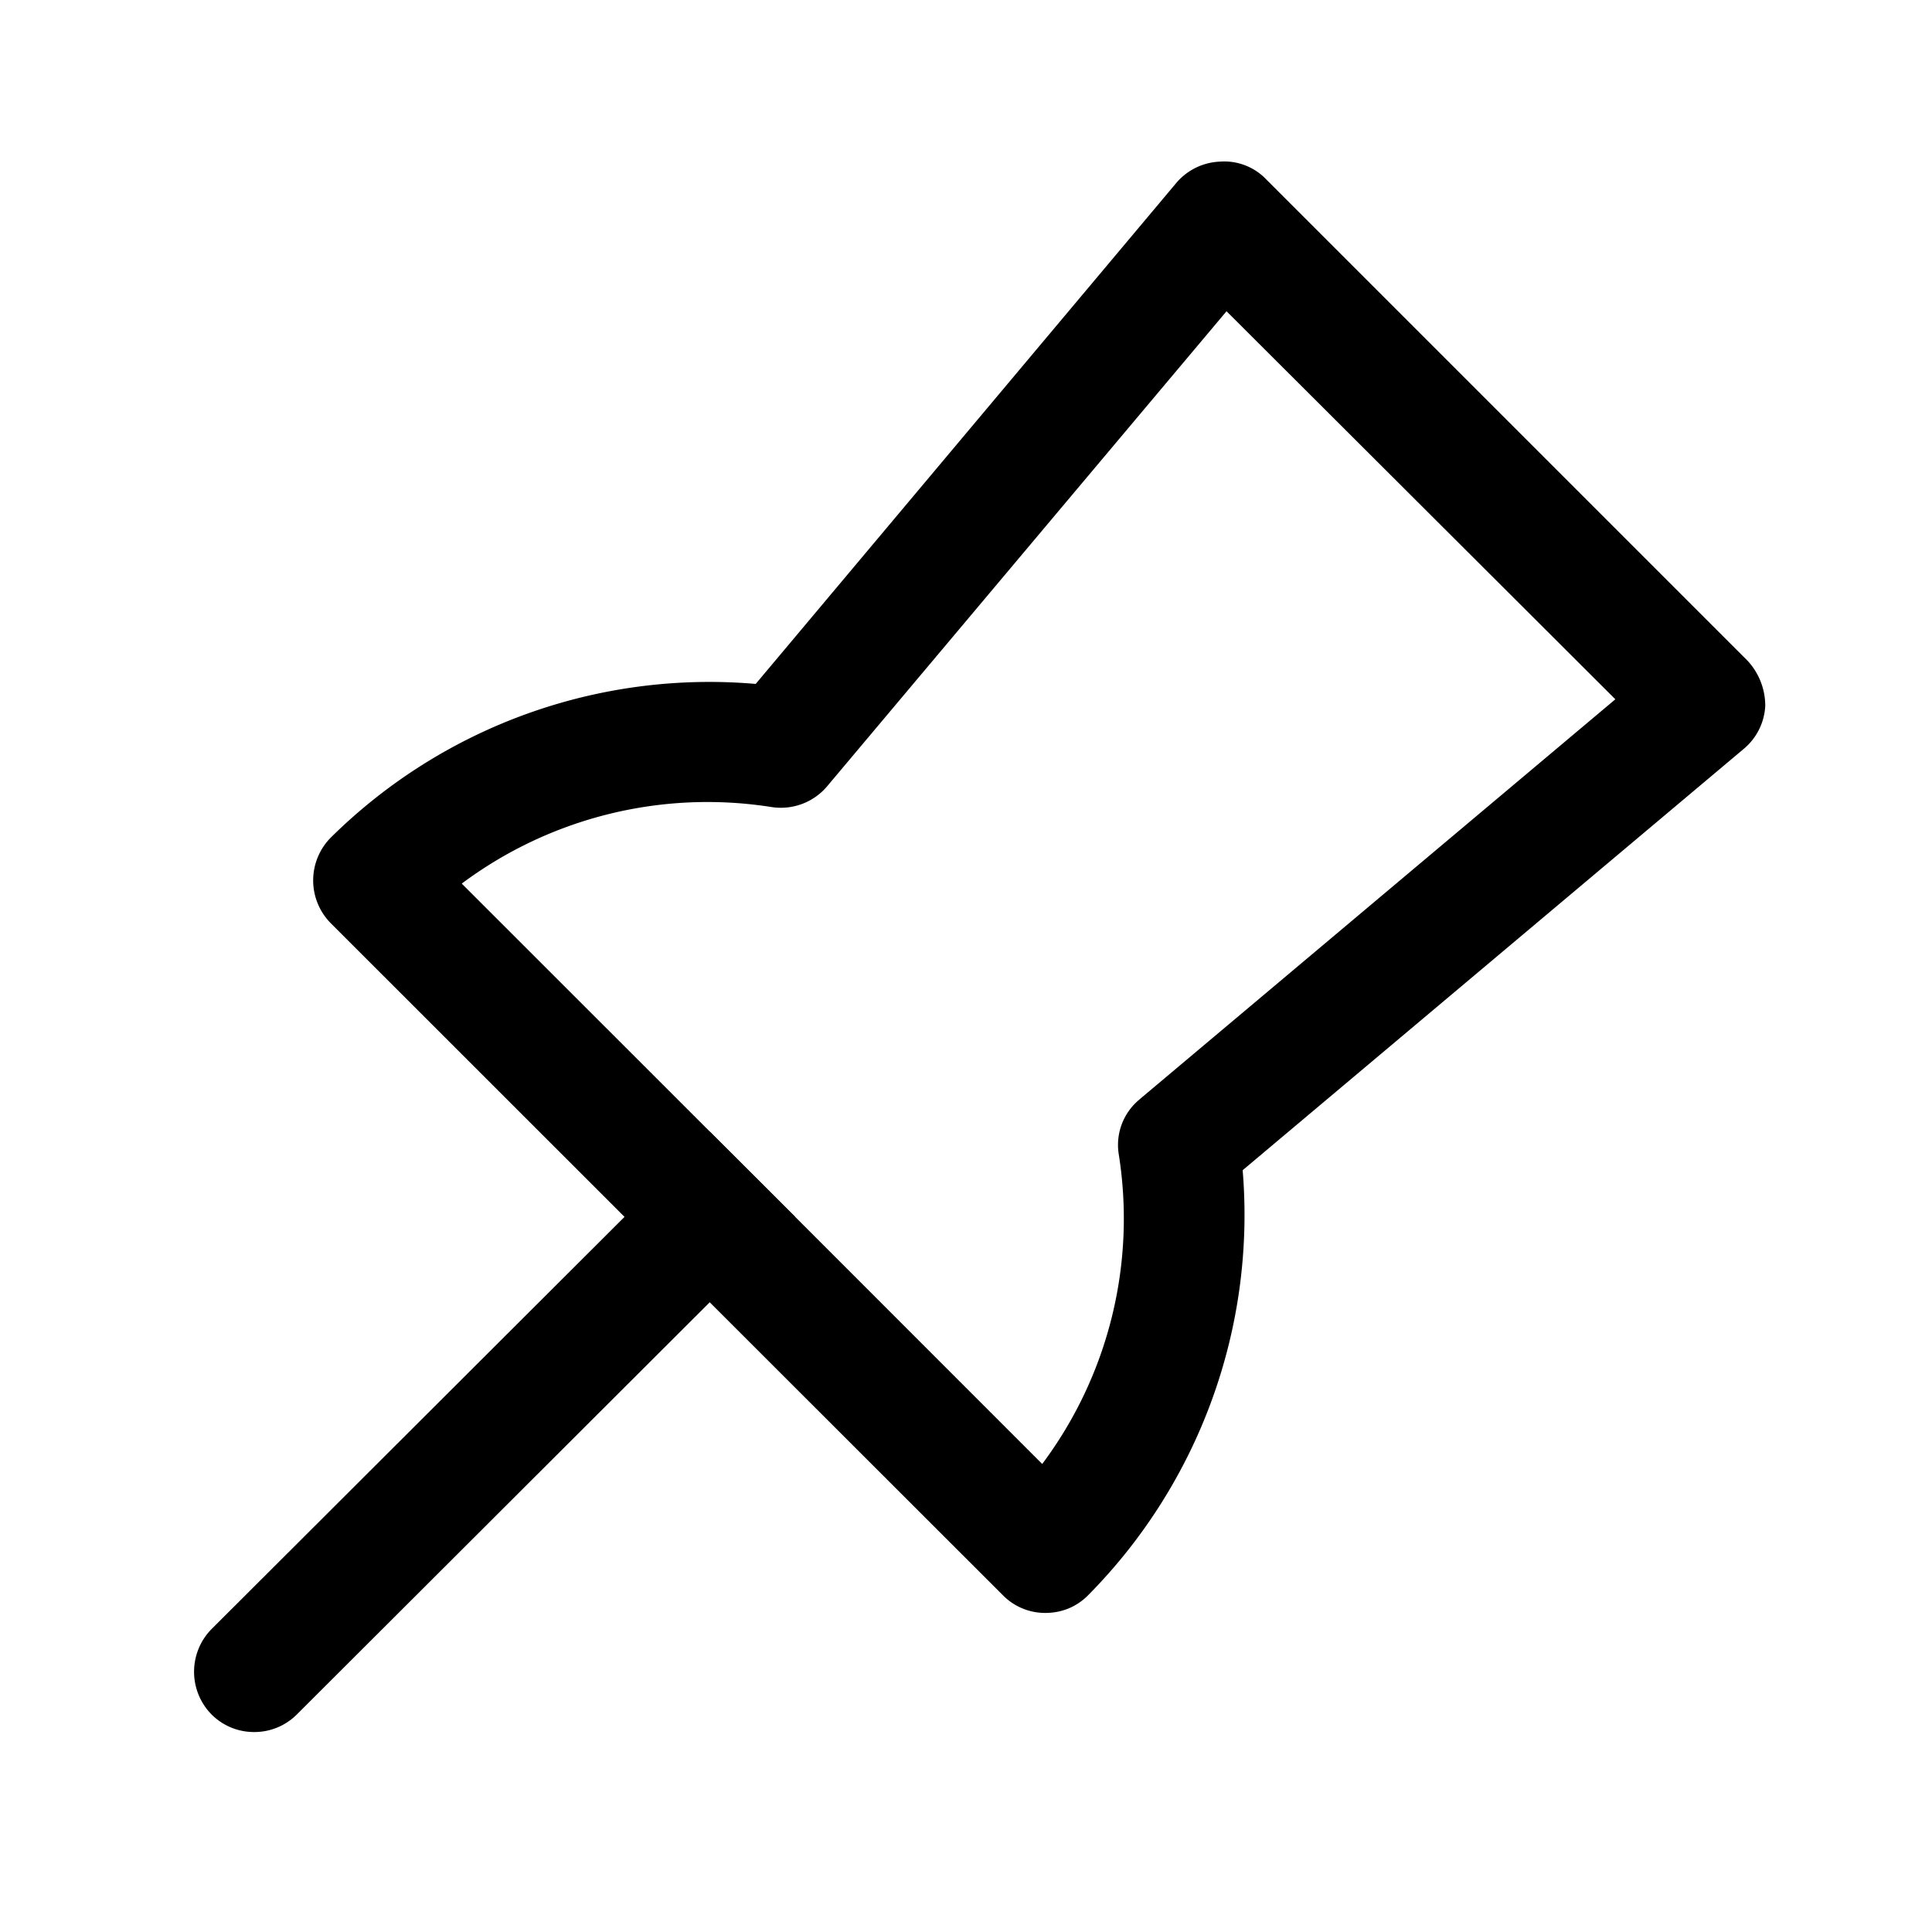 <svg width="20" height="20"><g fill-rule="evenodd"><path d="M8.232 12.597l-.885.884-4.274 4.267a.621.621 0 0 1-.442.182.619.619 0 0 1-.441-.182.63.63 0 0 1 0-.884l4.275-4.267.882-.883.443.441.442.442z"/><path d="M11.798 11.38a.609.609 0 0 0-.217.567 4.242 4.242 0 0 1-.792 3.208l-2.557-2.558-.443-.442-.441-.441L4.78 9.147a4.253 4.253 0 0 1 3.21-.792.627.627 0 0 0 .573-.216l4.134-4.917 4.025 4.017-4.925 4.141zm6.476-4.075a.688.688 0 0 0-.184-.466l-4.984-4.984a.6.6 0 0 0-.475-.182.626.626 0 0 0-.45.216L7.823 7.08a5.572 5.572 0 0 0-4.4 1.592.63.63 0 0 0 0 .884l3.042 3.041.442.442.44.442 3.035 3.033a.613.613 0 0 0 .44.183c.16 0 .317-.057.442-.183a5.596 5.596 0 0 0 1.6-4.4l5.184-4.359a.622.622 0 0 0 .226-.45z"/></g></svg>